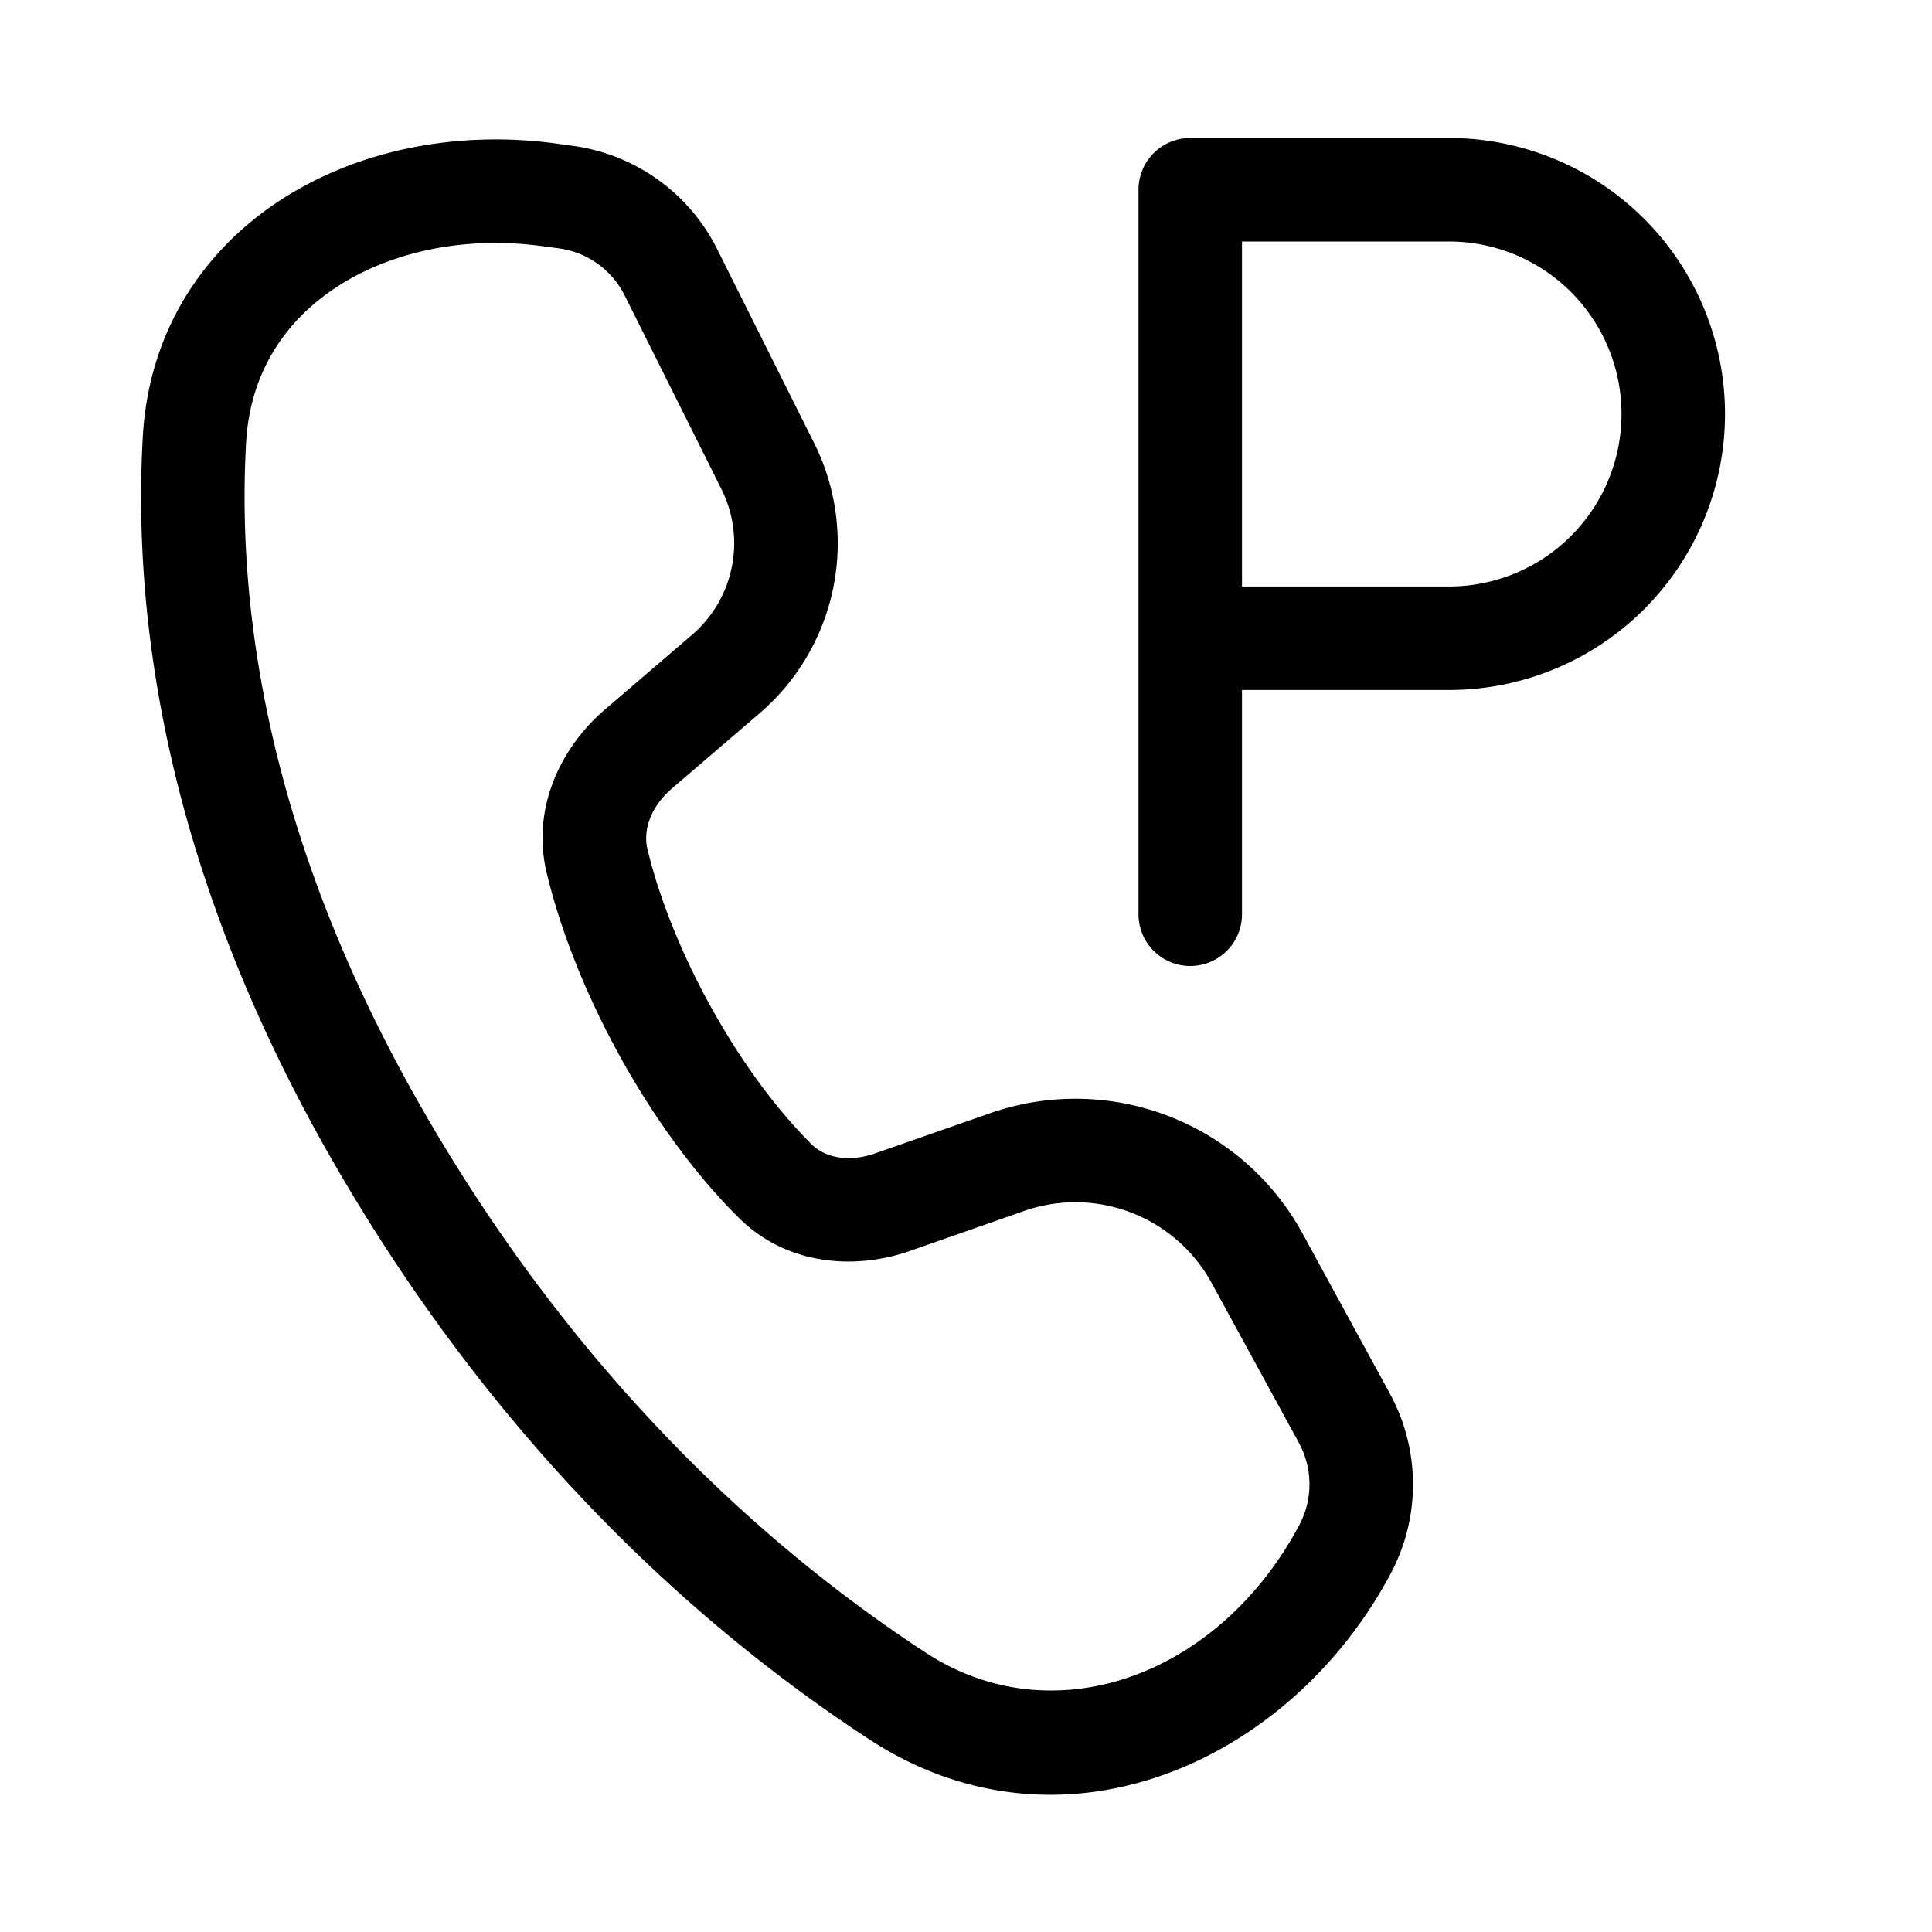 <svg xmlns="http://www.w3.org/2000/svg" xmlns:xlink="http://www.w3.org/1999/xlink" width="28" height="28" viewBox="0 0 28 28"><path fill="currentColor" d="M17.25 2a.75.75 0 0 0-.75.75v10.5a.75.75 0 0 0 1.5 0V10h3a4 4 0 1 0 0-8zM21 8.5h-3v-5h3a2.5 2.5 0 0 1 0 5M8.059 2.08c-1.415-.192-2.848.084-3.968.803c-1.135.729-1.934 1.91-2.021 3.441c-.151 2.655.338 6.321 2.78 10.551c2.407 4.169 5.349 6.764 7.743 8.33c2.806 1.837 6.114.324 7.563-2.401a2.75 2.75 0 0 0-.014-2.609l-1.264-2.317a3.75 3.75 0 0 0-4.53-1.744l-1.66.58c-.396.139-.734.059-.923-.127c-1.053-1.044-2.026-2.8-2.382-4.282c-.065-.271.043-.611.36-.882l1.263-1.083a3.25 3.25 0 0 0 .792-3.921l-1.405-2.81a2.75 2.75 0 0 0-2.088-1.495zM3.567 6.41c.058-1.01.567-1.772 1.335-2.265c.783-.503 1.848-.729 2.954-.578l.246.033c.41.056.765.31.95.68l1.404 2.81a1.75 1.75 0 0 1-.426 2.11l-1.264 1.084c-.634.544-1.07 1.425-.842 2.371c.419 1.743 1.525 3.749 2.786 4.997c.7.693 1.69.753 2.473.479l1.66-.581a2.25 2.25 0 0 1 2.718 1.046l1.265 2.317c.2.37.203.815.006 1.186c-1.166 2.192-3.564 3.065-5.418 1.851c-2.227-1.457-4.992-3.889-7.264-7.825c-2.289-3.964-2.718-7.337-2.583-9.716"/></svg>
